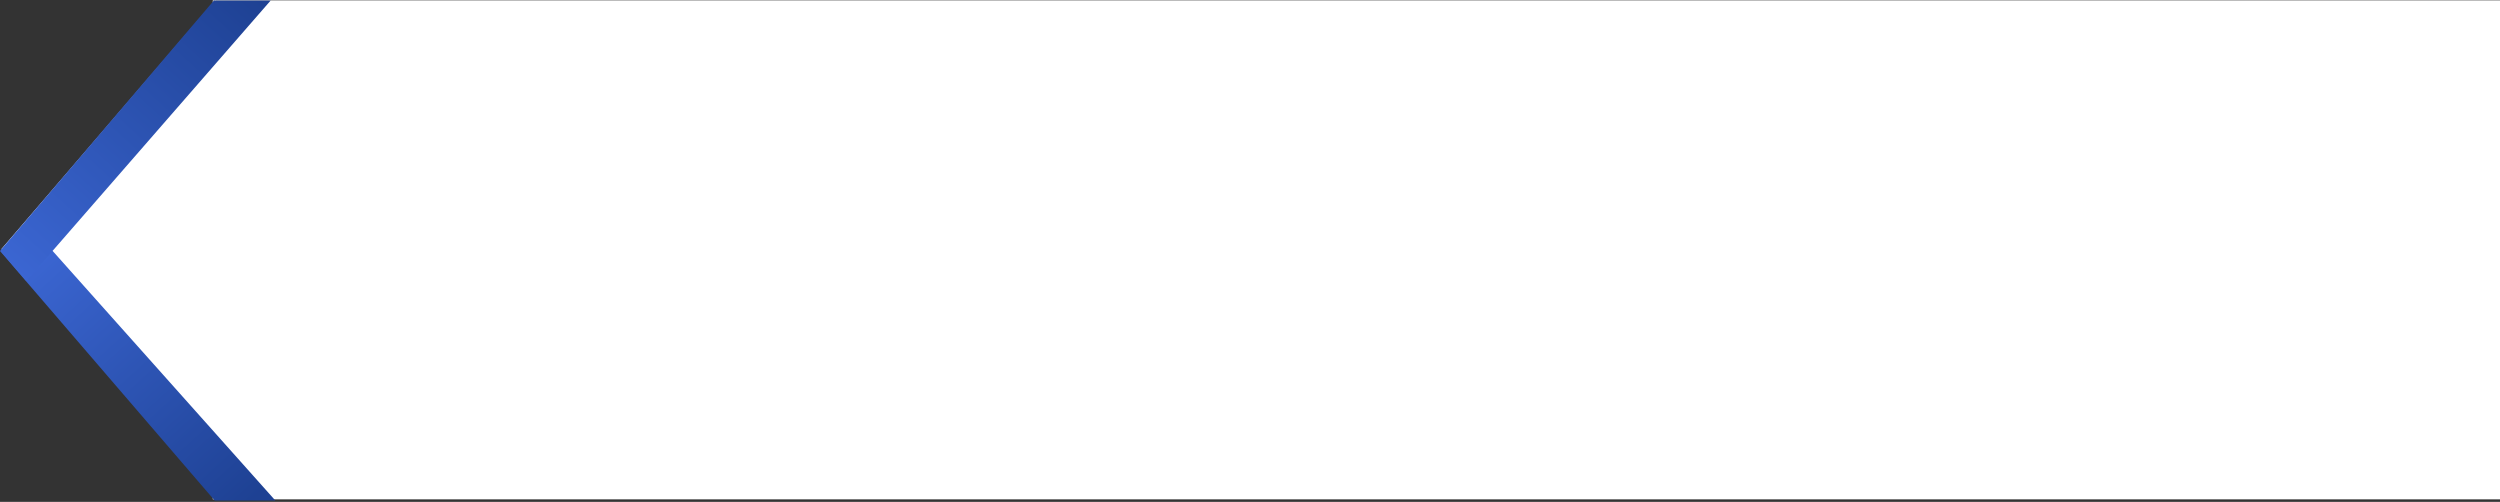 <svg width="1330" height="267" viewBox="0 0 1330 267" fill="none" xmlns="http://www.w3.org/2000/svg">
<rect x="0" y="0" width="1330" height="267" fill="#333333" stroke="none"/>
<path d="M113.2 0.178H1330V265.654H113.2V0.178Z" fill="white"/>
<path d="M0.729 132.502L114.689 265.004V0L0.729 132.502Z" fill="white"/>
<path d="M28 133.5H0L114.22 266.298H146.5L28 133.5Z" fill="url(#paint0_linear_525_394)"/>
<path d="M144 0.265H113.79L0.13 133.33L14 149.5L144 0.265Z" fill="url(#paint1_linear_525_394)"/>
<defs>
<linearGradient id="paint0_linear_525_394" x1="133.92" y1="266.298" x2="12.579" y2="133.5" gradientUnits="userSpaceOnUse">
<stop stop-color="#1E4193"/>
<stop offset="1" stop-color="#3C67D4"/>
</linearGradient>
<linearGradient id="paint1_linear_525_394" x1="139.346" y1="0.265" x2="4.784" y2="149.5" gradientUnits="userSpaceOnUse">
<stop stop-color="#1E4193"/>
<stop offset="1" stop-color="#3C67D4"/>
</linearGradient>
</defs>
</svg>
